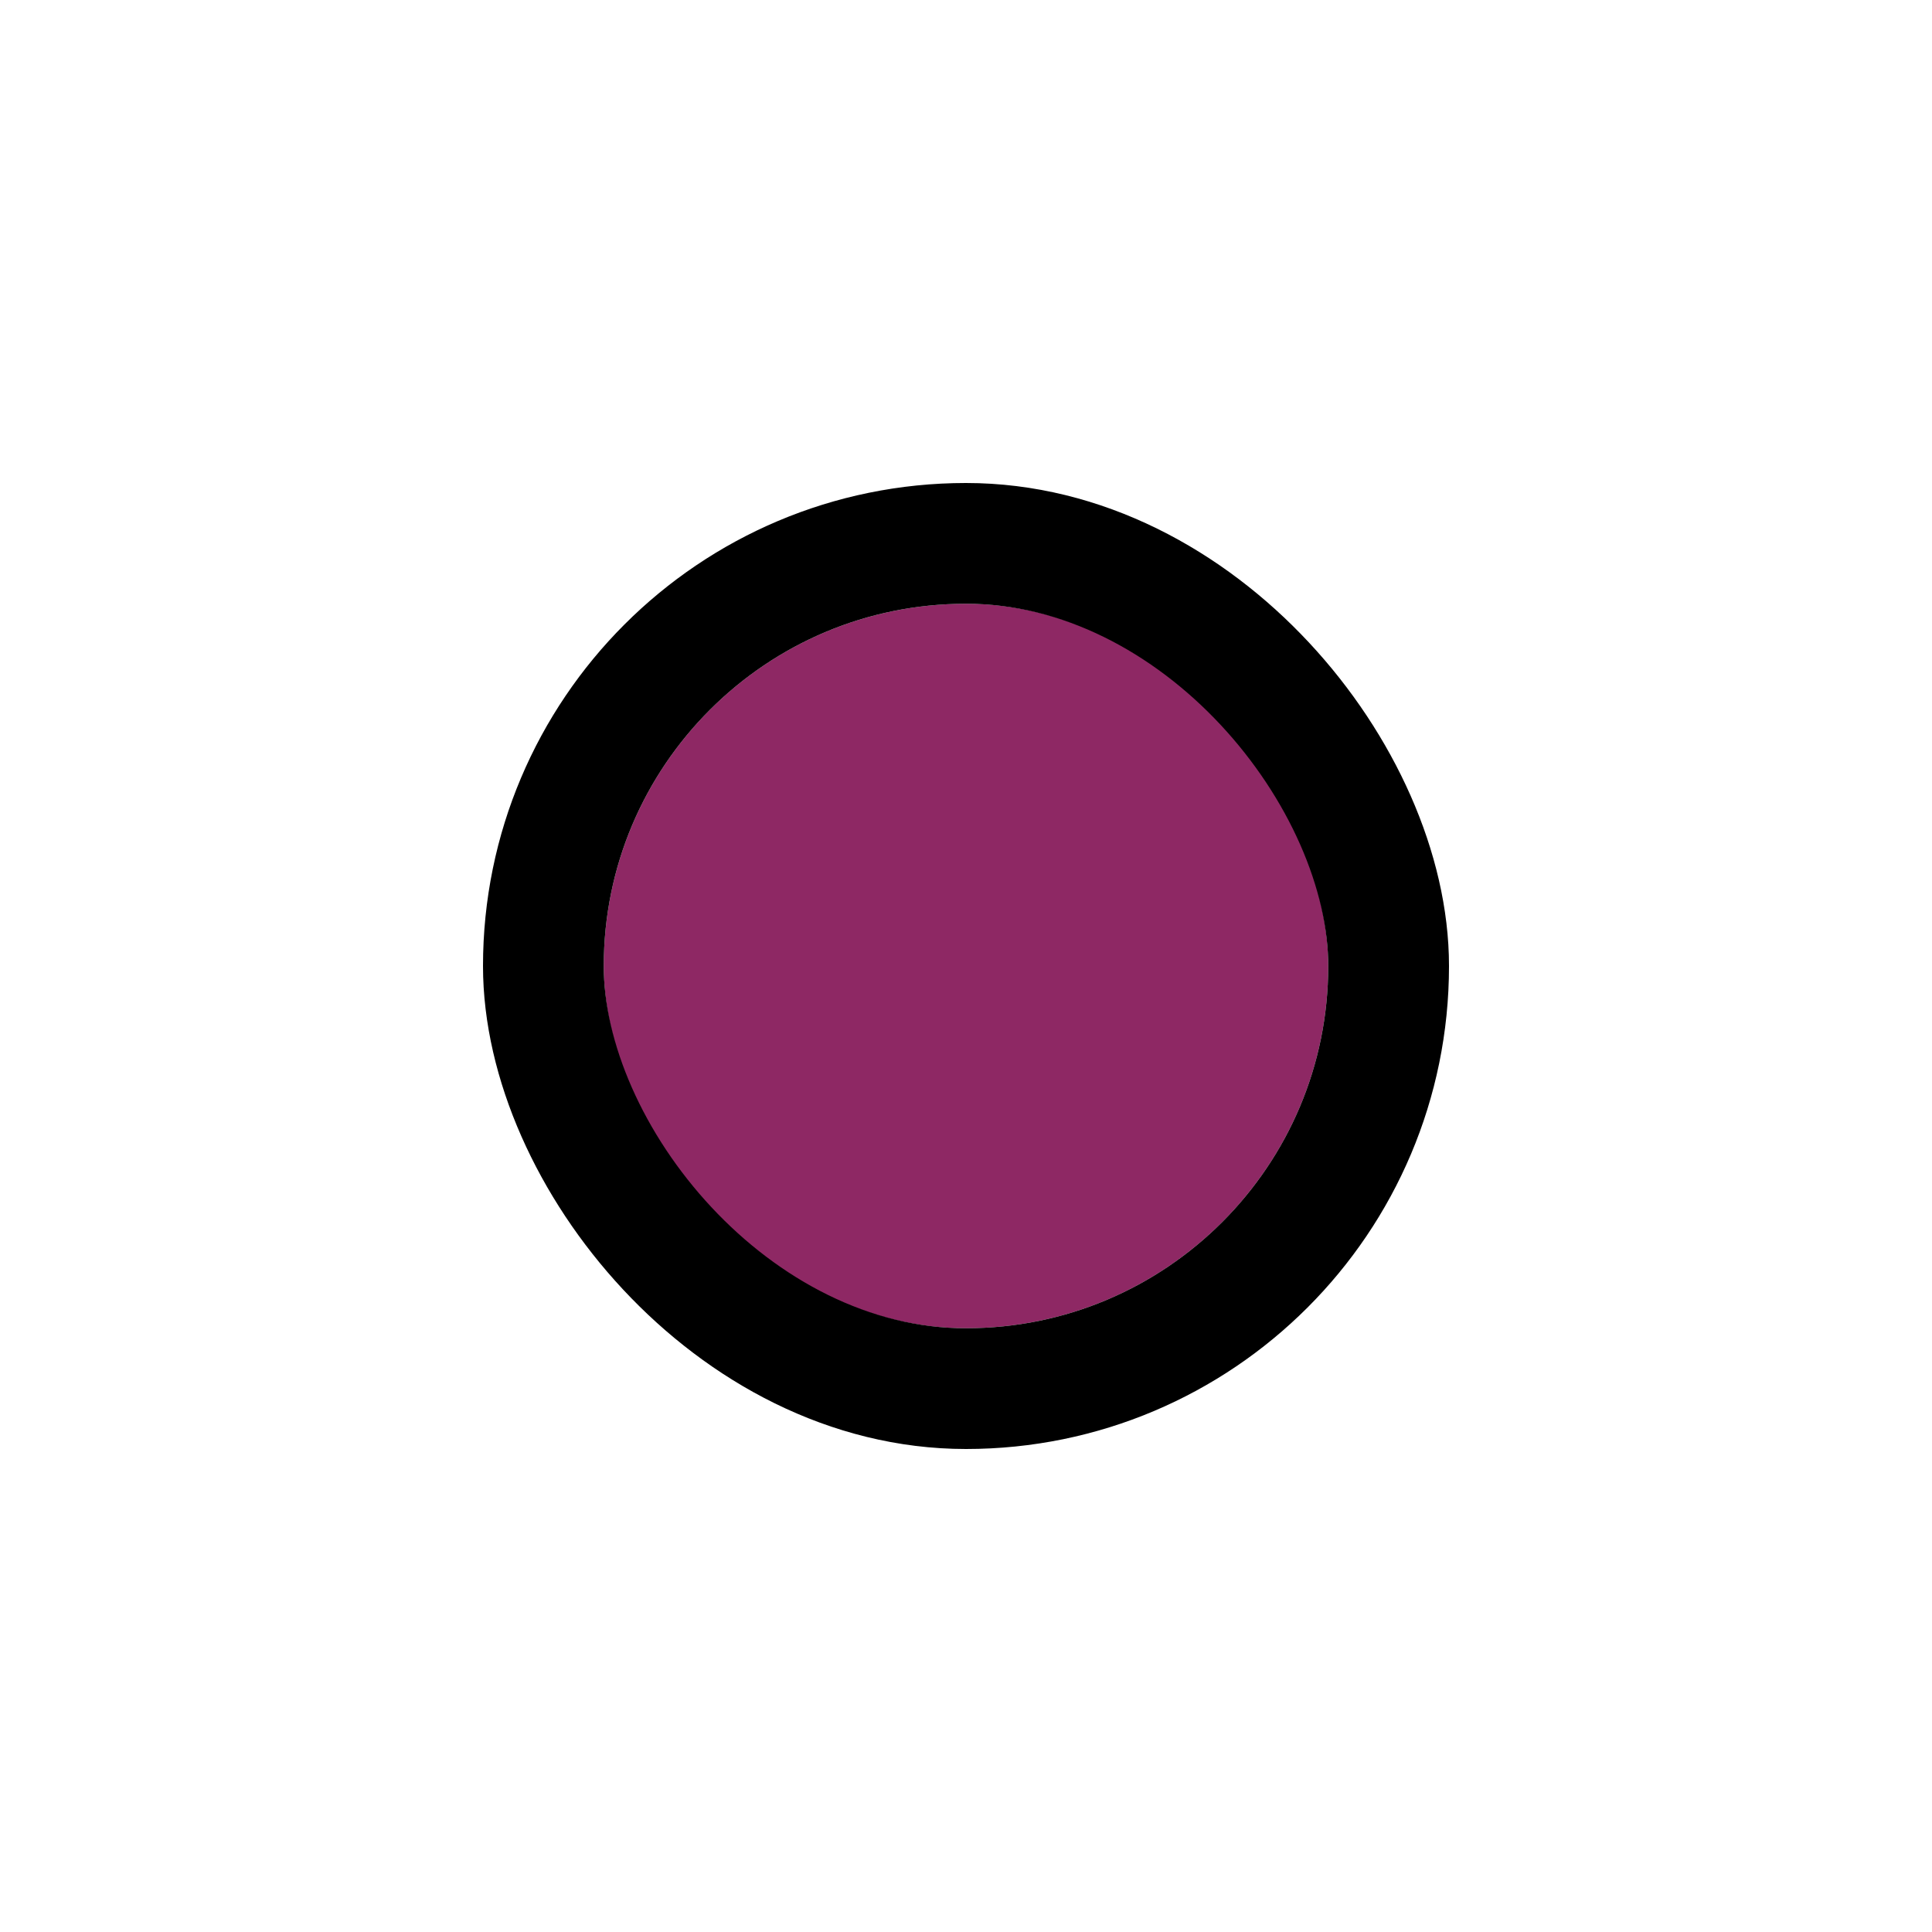 <svg width="32" height="32" viewBox="0 0 32 32" fill="none" xmlns="http://www.w3.org/2000/svg">
<g filter="url(#filter0_d_8318_9055)">
<g clip-path="url(#clip0_8318_9055)">
<rect x="10" y="8" width="12" height="12" rx="6" fill="#8E2864"/>
</g>
<rect x="9" y="7" width="14" height="14" rx="7" stroke="black" stroke-width="2"/>
</g>
<defs>
<filter id="filter0_d_8318_9055" x="0" y="0" width="32" height="32" filterUnits="userSpaceOnUse" color-interpolation-filters="sRGB">
<feFlood flood-opacity="0" result="BackgroundImageFix"/>
<feColorMatrix in="SourceAlpha" type="matrix" values="0 0 0 0 0 0 0 0 0 0 0 0 0 0 0 0 0 0 127 0" result="hardAlpha"/>
<feOffset dy="2"/>
<feGaussianBlur stdDeviation="4"/>
<feColorMatrix type="matrix" values="0 0 0 0 0 0 0 0 0 0 0 0 0 0 0 0 0 0 0.16 0"/>
<feBlend mode="normal" in2="BackgroundImageFix" result="effect1_dropShadow_8318_9055"/>
<feBlend mode="normal" in="SourceGraphic" in2="effect1_dropShadow_8318_9055" result="shape"/>
</filter>
<clipPath id="clip0_8318_9055">
<rect x="10" y="8" width="12" height="12" rx="6" fill="white"/>
</clipPath>
</defs>
</svg>
